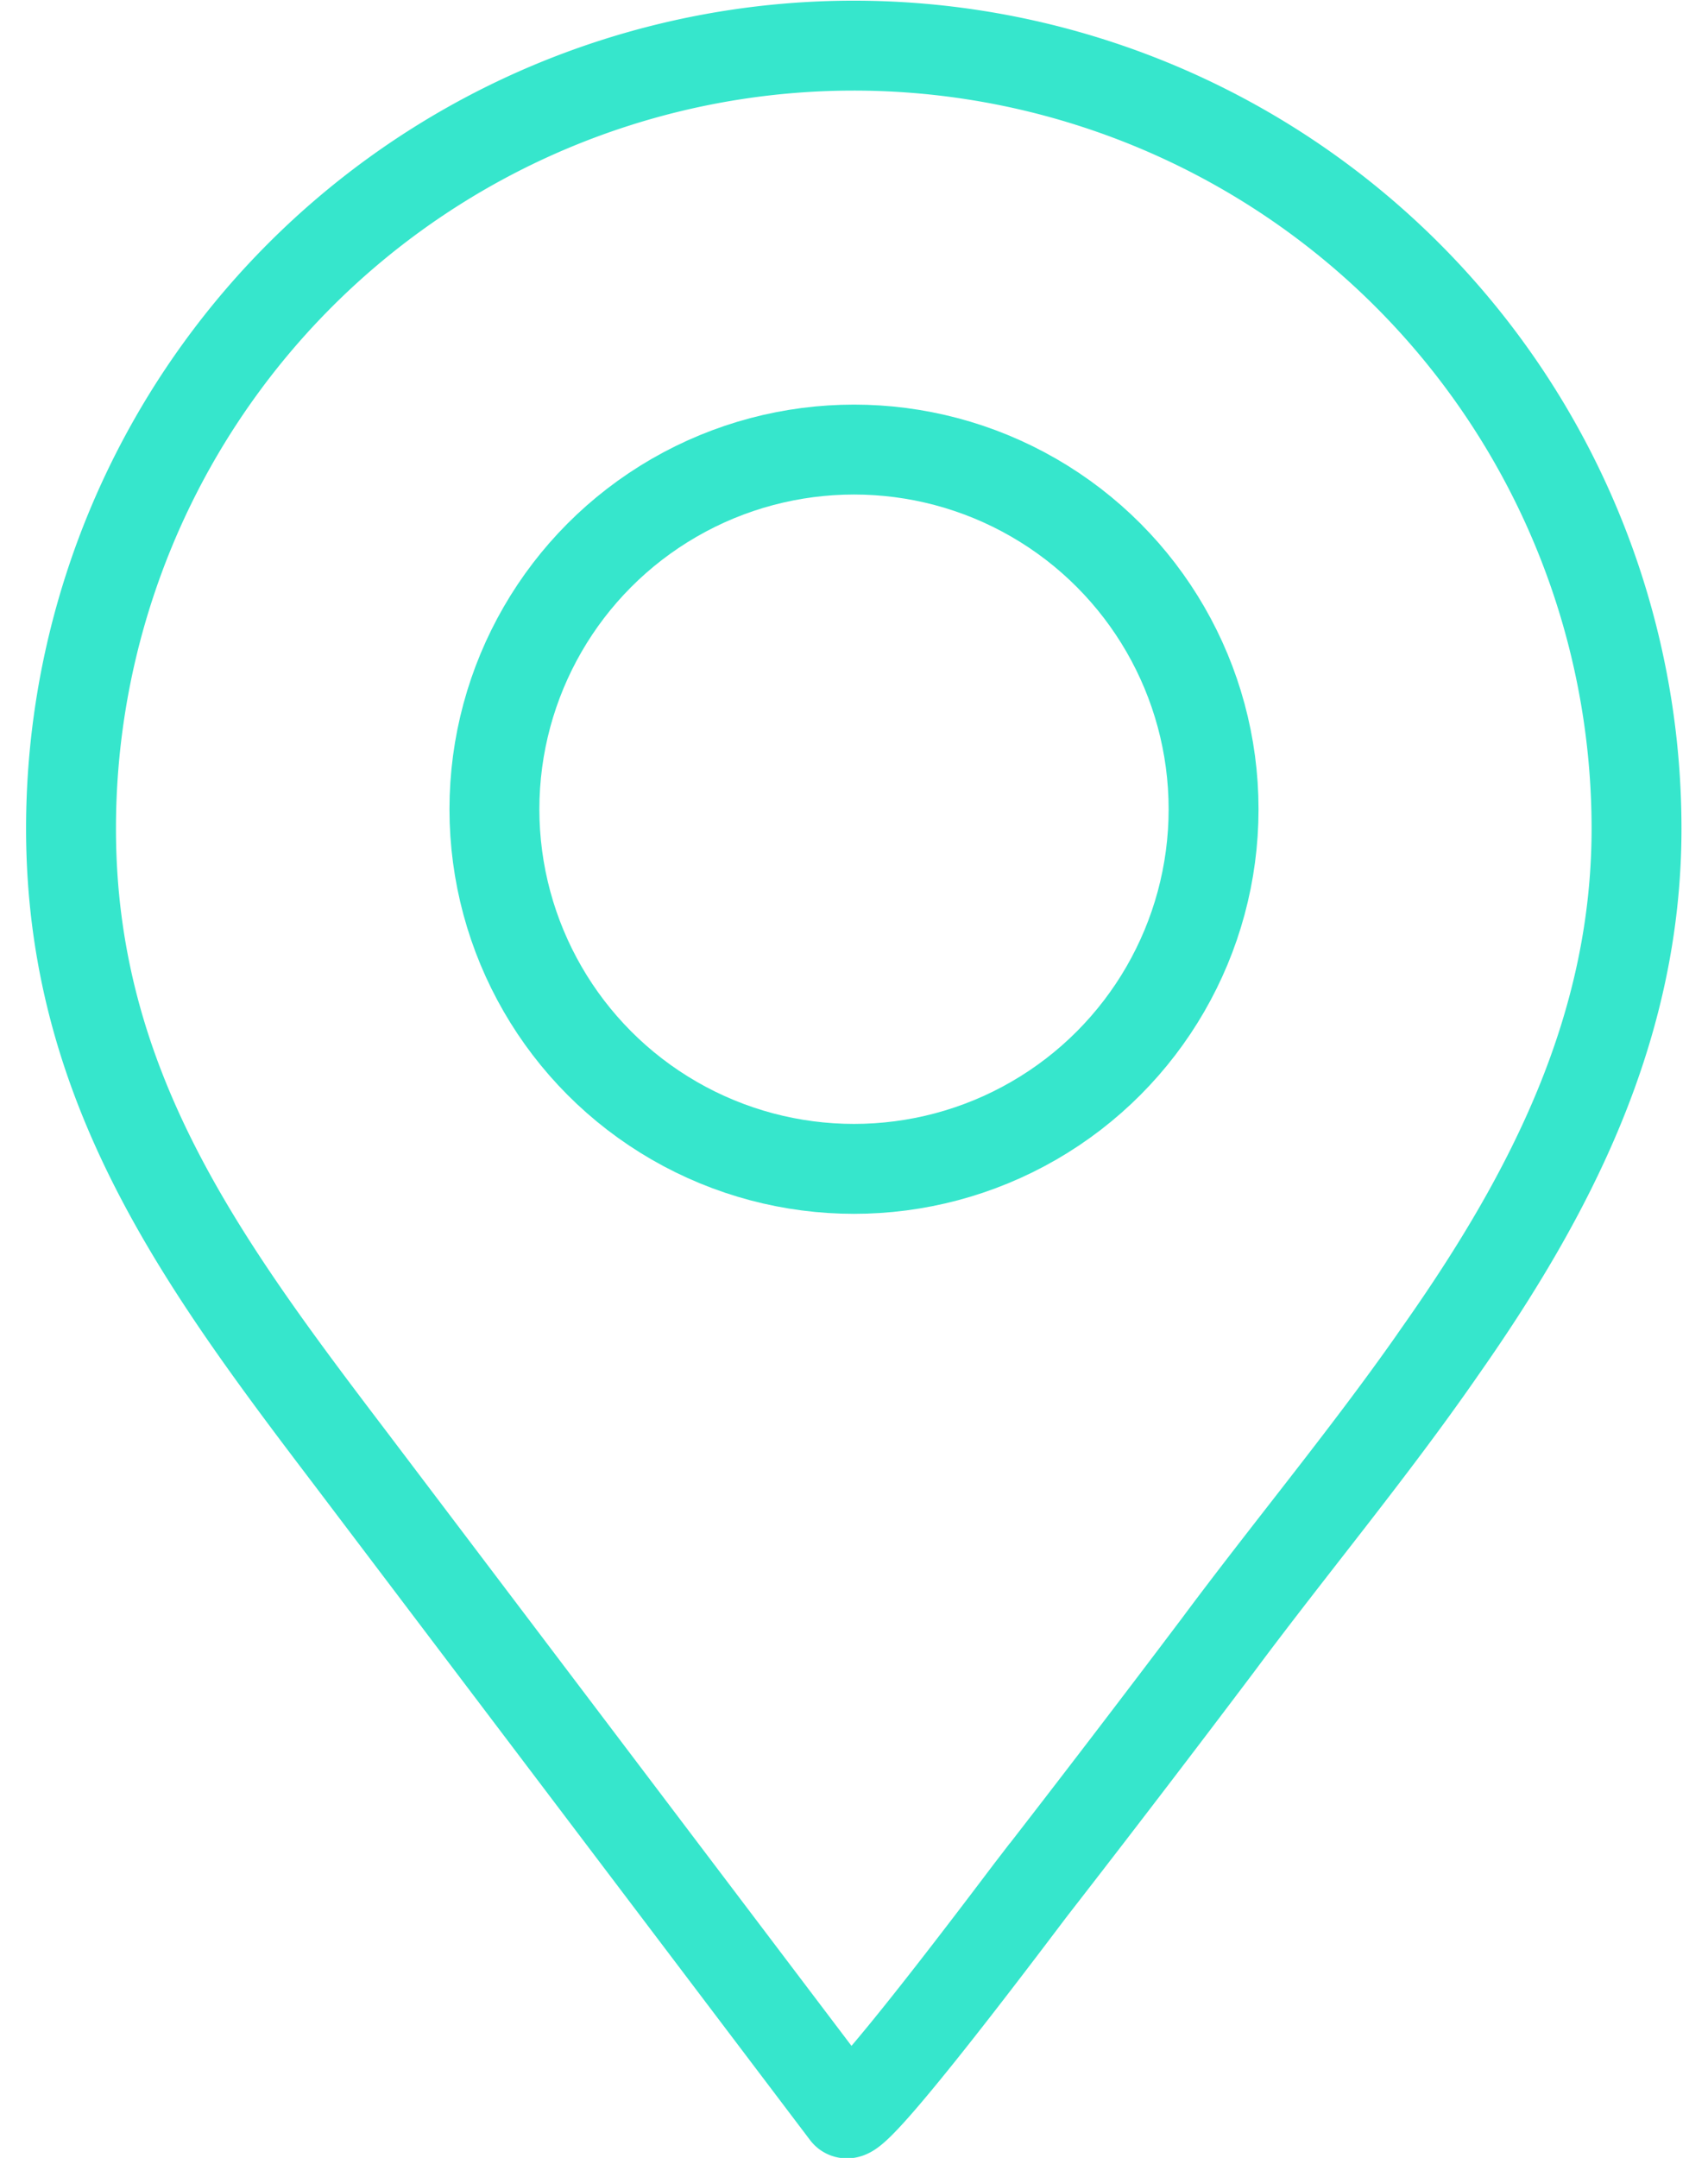 <svg width="38" height="48" xmlns="http://www.w3.org/2000/svg"><g stroke-width="2" transform="translate(1 1)" stroke="#36E6CC" fill="none" fill-rule="evenodd"><path d="M31.08 29c2.42-3.45 4.33-7.15 4.33-11.57a17.415 17.415 0 1 0-34.83 0c0 5.72 2.91 9.66 6.21 14L17.82 46c.2.26 3.84-4.61 4.14-5a464.106 464.106 0 0 0 4.14-5.41c1.62-2.18 3.41-4.32 4.98-6.59z"/><circle cx="18" cy="17" r="8"/></g></svg>